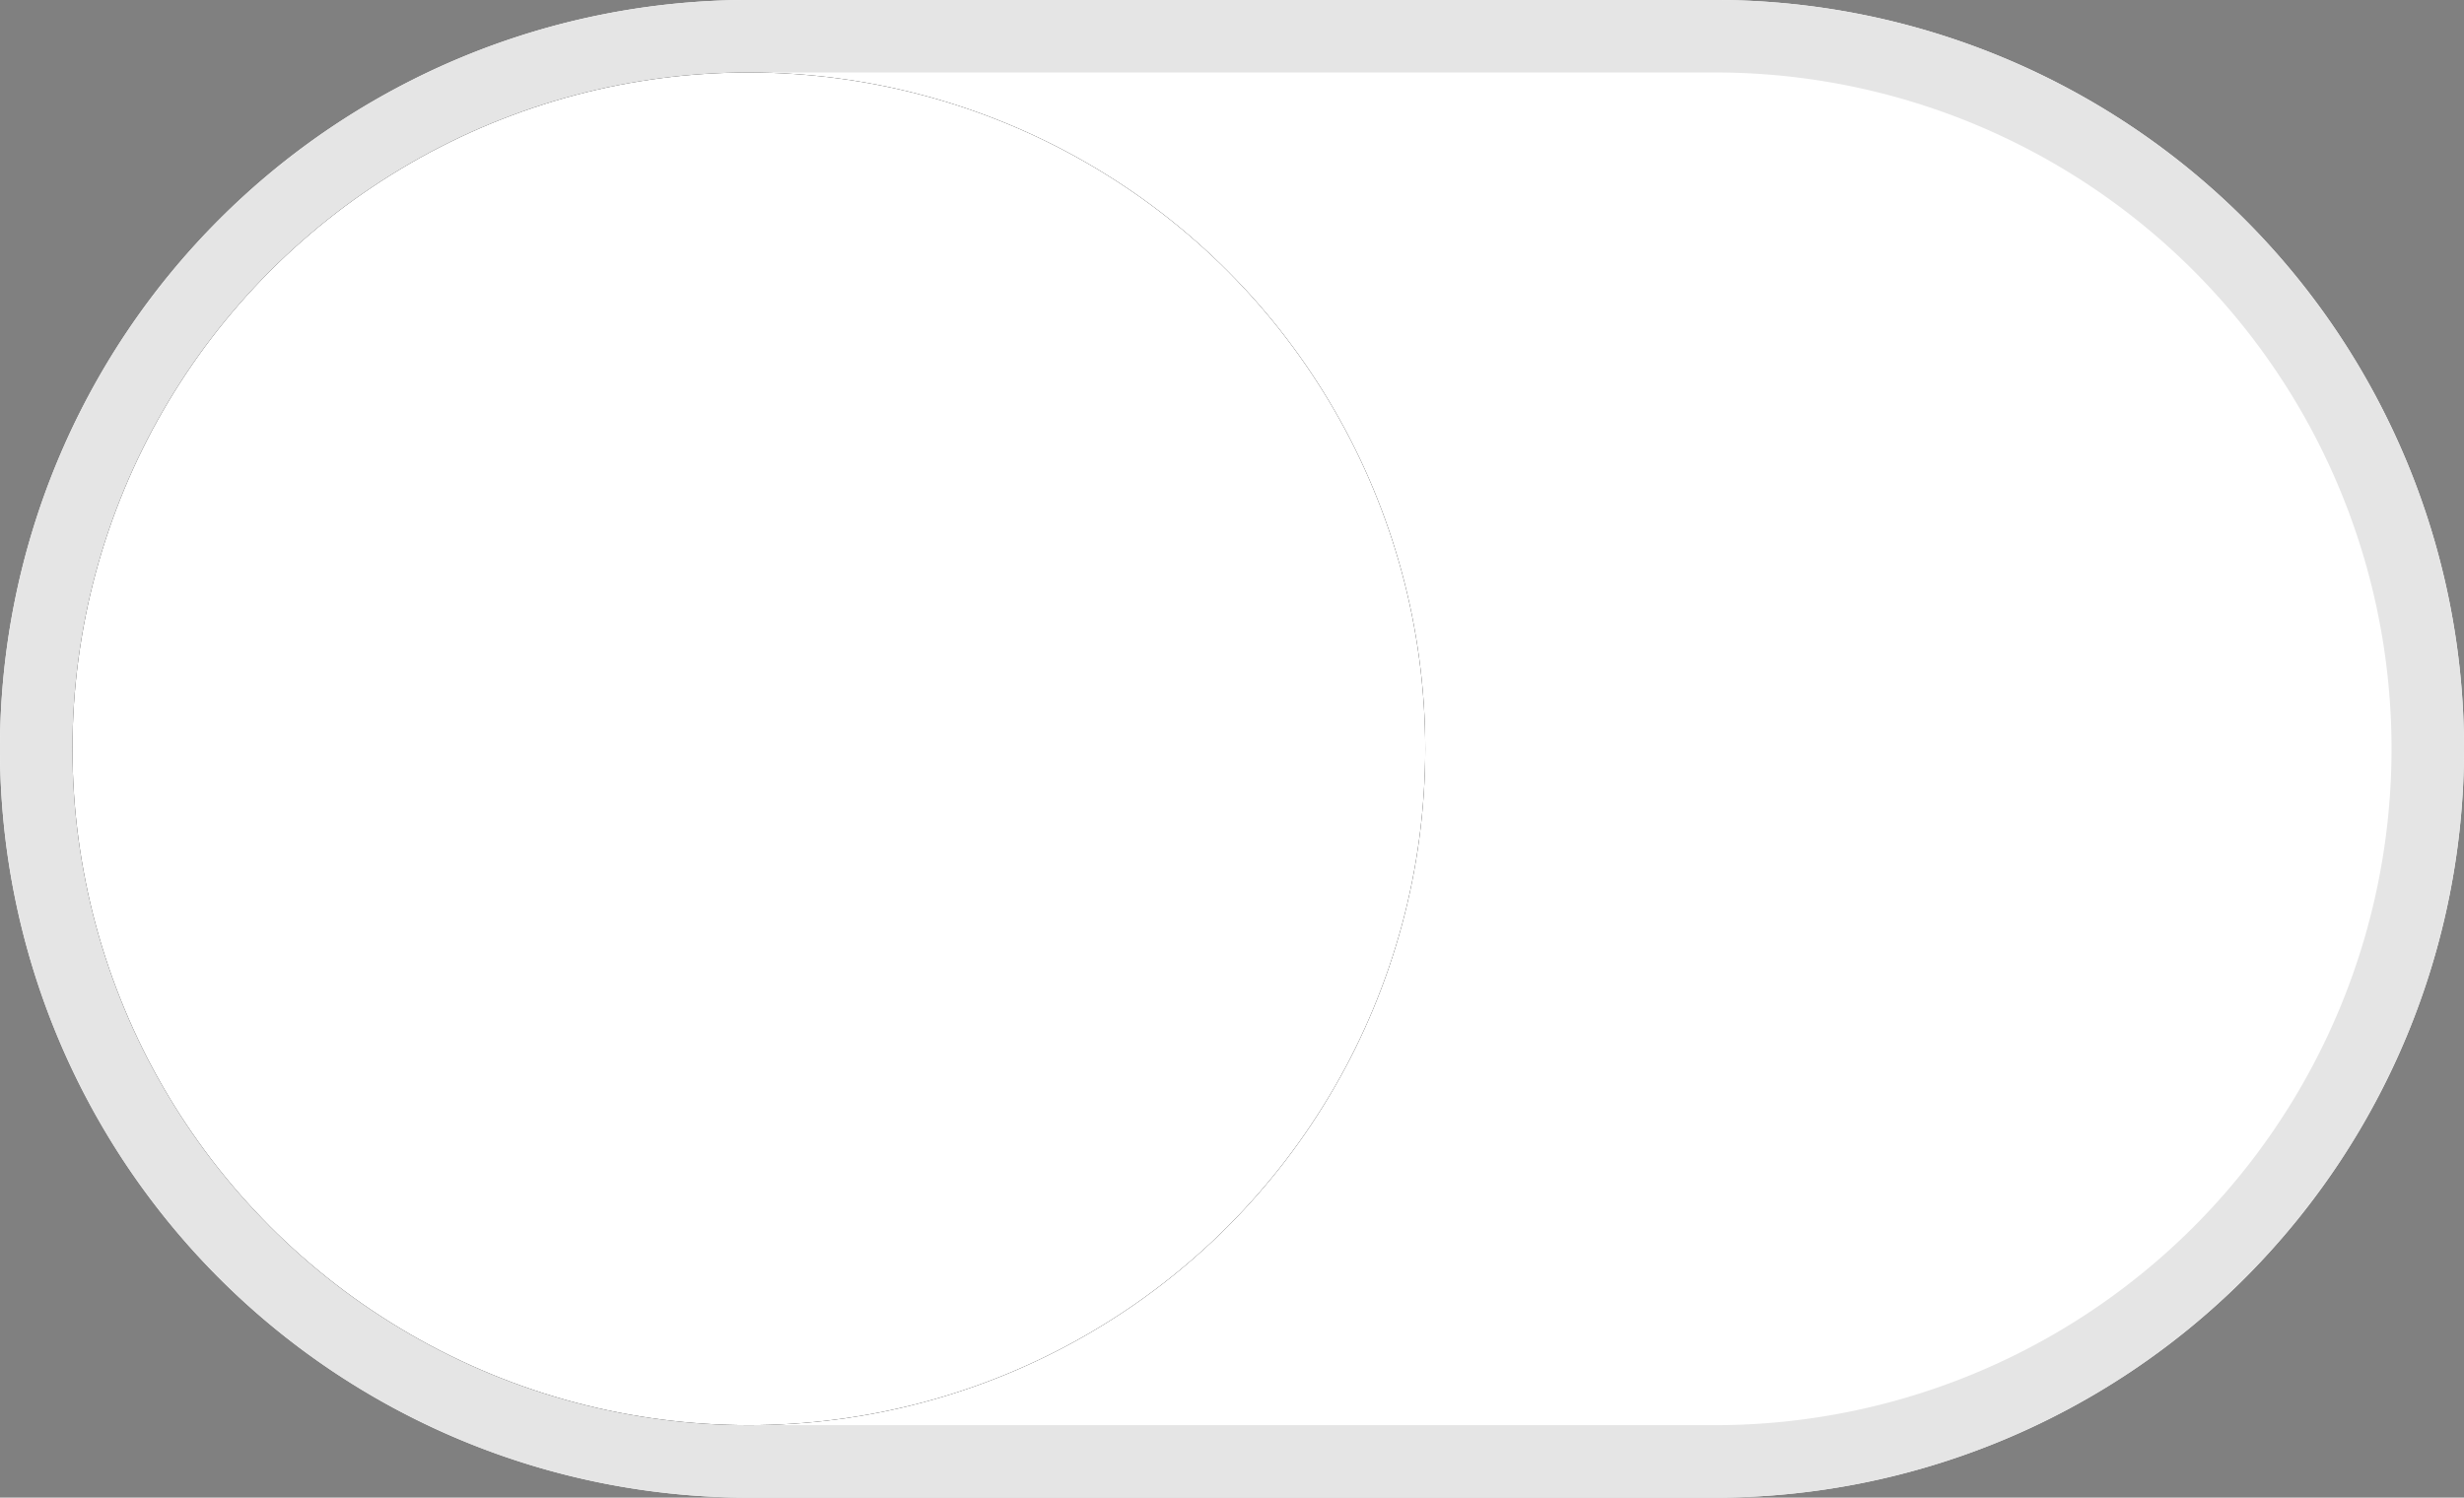 <svg xmlns="http://www.w3.org/2000/svg" viewBox="0 0 102 62"><rect x="0" y="0" width="102" height="62" fill="#808080" stroke="none"/><defs><style>.cls-1{fill:#fff;}.cls-2{fill:none;stroke:#e5e5e5;stroke-width:3px;}</style></defs><title>pic_close@2x</title><g id="图层_2" data-name="图层 2"><g id="图层_1-2" data-name="图层 1"><g id="关"><g id="Switch-Background"><path id="path-14" class="cls-1" d="M31,0H71a31,31,0,0,1,31,31h0A31,31,0,0,1,71,62H31A31,31,0,0,1,0,31H0A31,31,0,0,1,31,0Z"/><path class="cls-2" d="M31,1.5H71A29.5,29.5,0,0,1,100.5,31h0A29.5,29.5,0,0,1,71,60.5H31A29.5,29.5,0,0,1,1.5,31h0A29.5,29.5,0,0,1,31,1.5Z"/></g><g id="handle"><circle id="path-15" cx="31" cy="31" r="28"/><circle id="path-15-2" data-name="path-15" class="cls-1" cx="31" cy="31" r="28"/></g></g></g></g></svg>